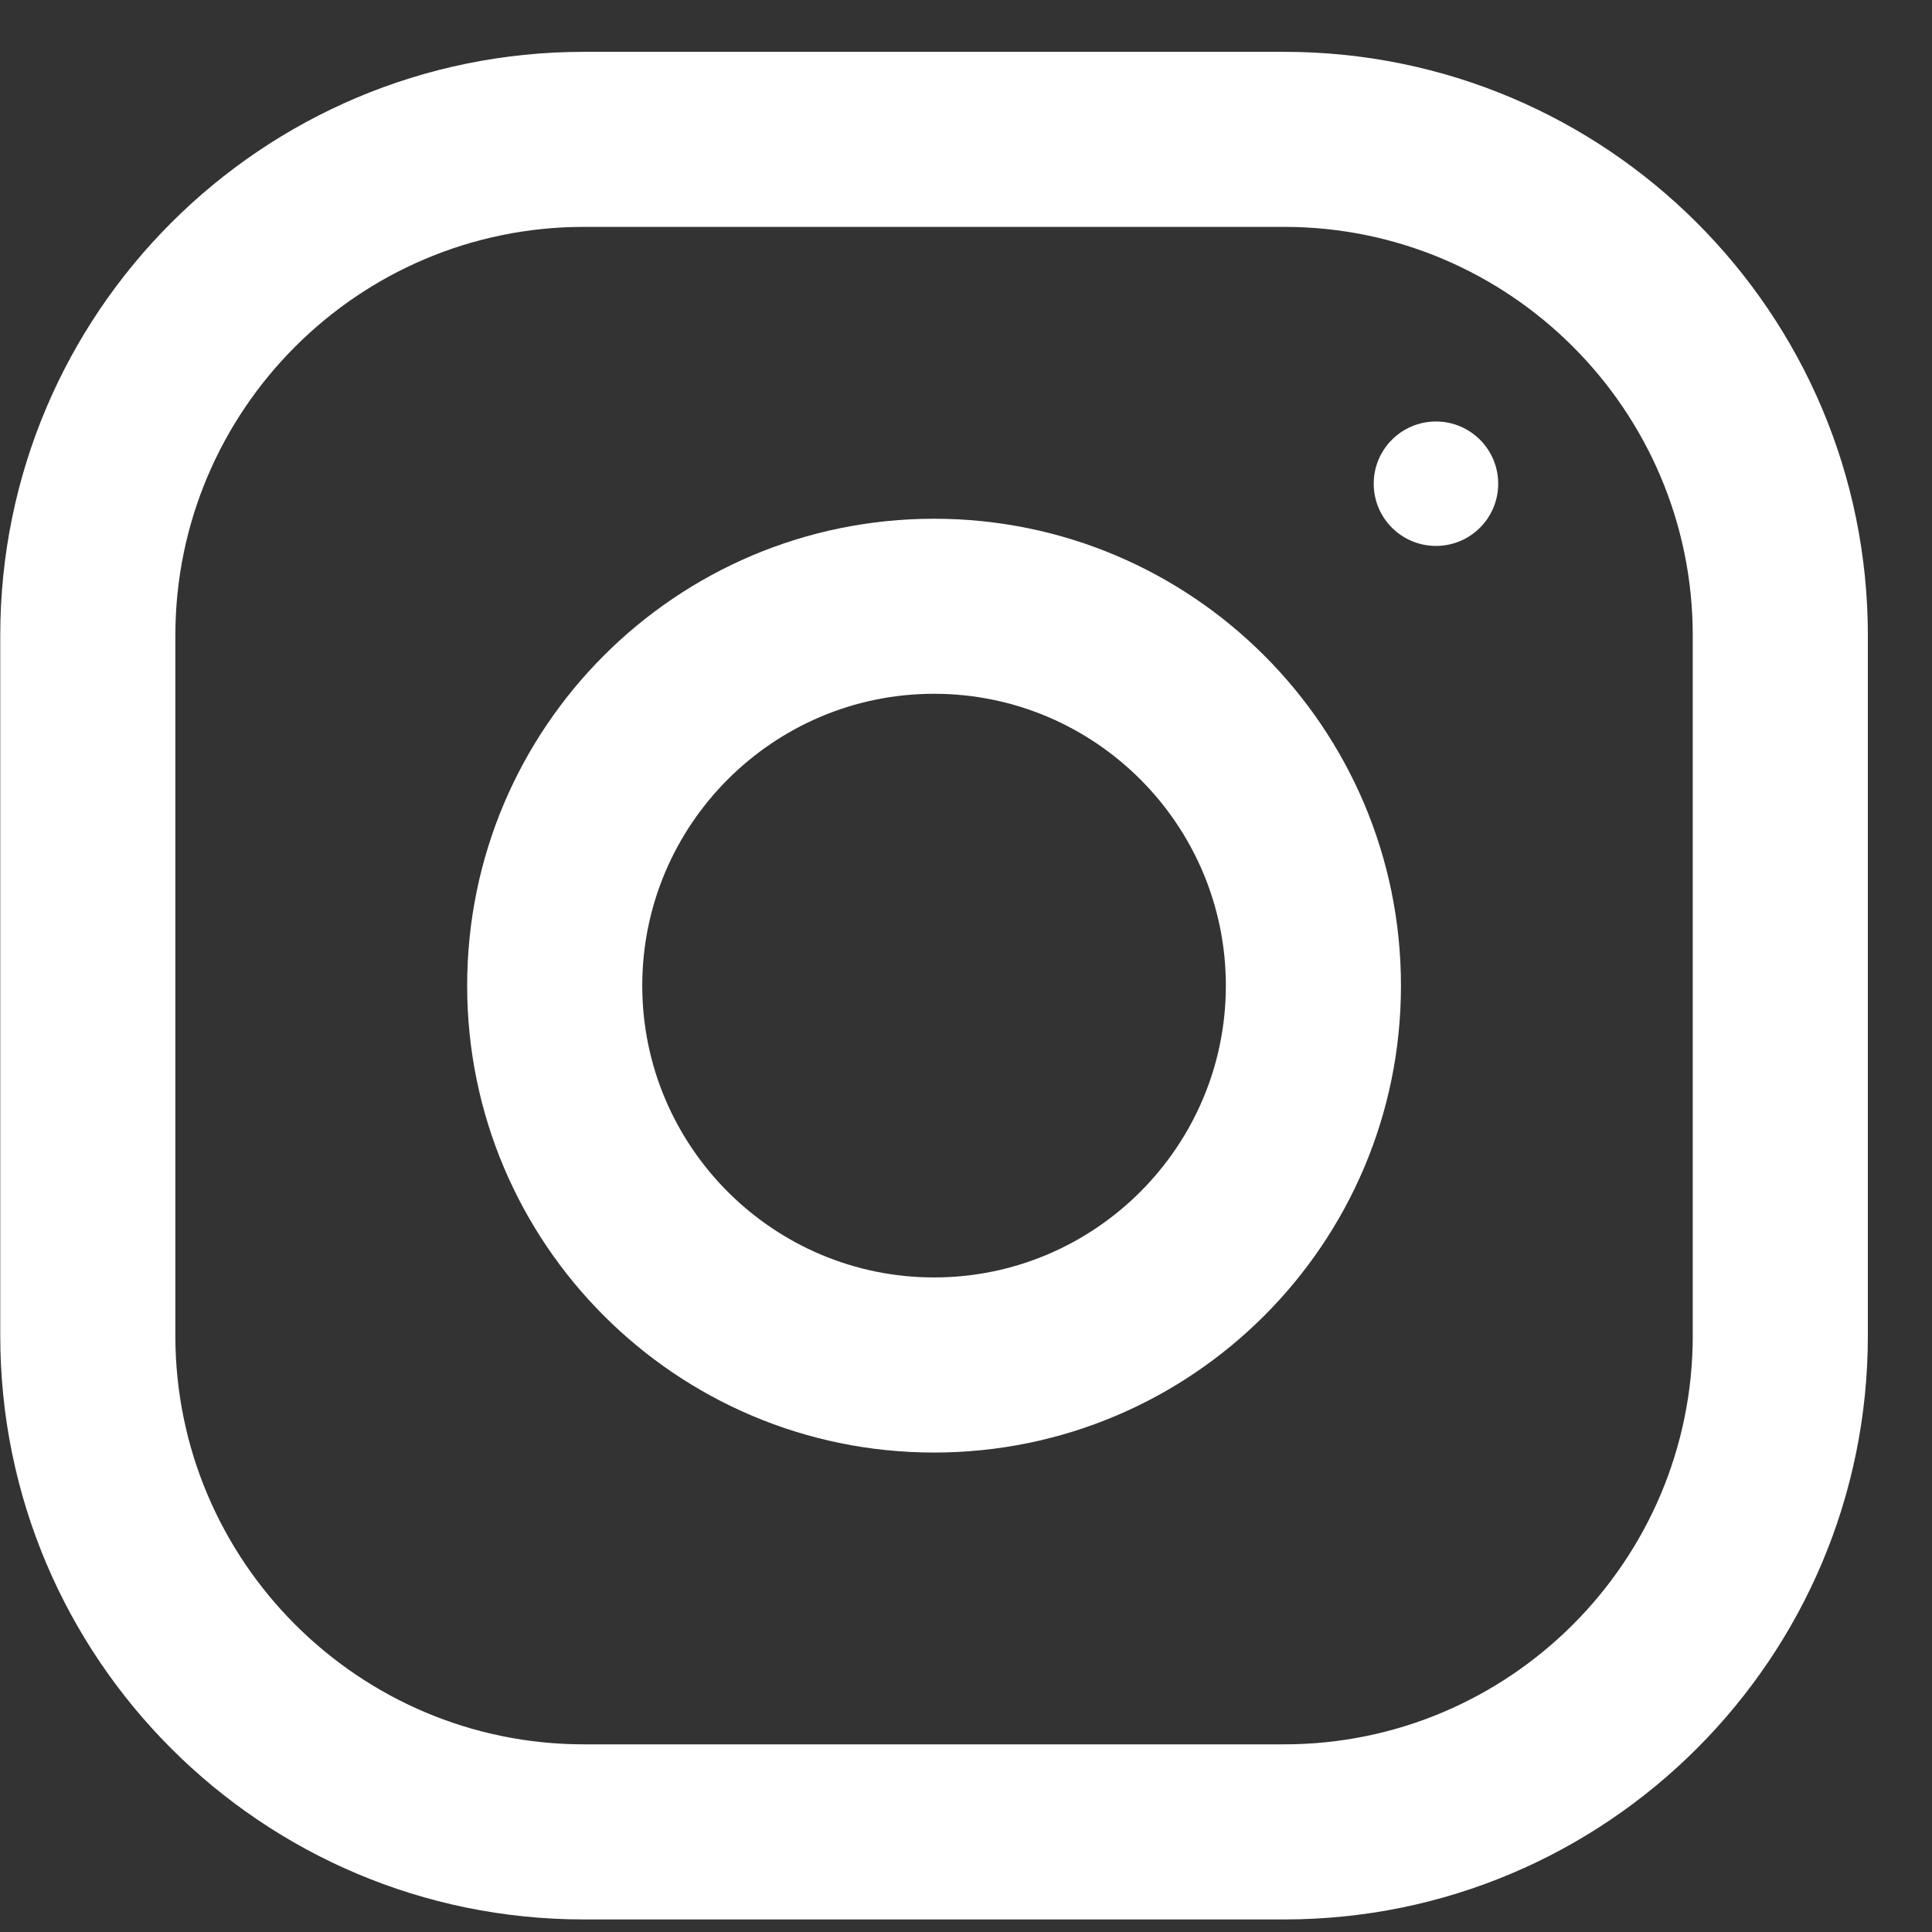<svg width="30" height="30" viewBox="0 0 30 30" fill="none" xmlns="http://www.w3.org/2000/svg">
<rect x="0" y="0" width="30" height="30" fill="#333333" stroke="none"/>
<g clip-path="url(#clip0)">
<path d="M19.941 0.805H9.066C4.062 0.805 0.004 4.863 0.004 9.867V20.742C0.004 25.747 4.062 29.805 9.066 29.805H19.941C24.946 29.805 29.004 25.747 29.004 20.742V9.867C29.004 4.863 24.946 0.805 19.941 0.805ZM26.285 20.742C26.285 24.24 23.439 27.086 19.941 27.086H9.066C5.568 27.086 2.723 24.24 2.723 20.742V9.867C2.723 6.369 5.568 3.523 9.066 3.523H19.941C23.439 3.523 26.285 6.369 26.285 9.867V20.742Z" fill="white"/>
<path d="M14.504 8.055C10.5 8.055 7.254 11.301 7.254 15.305C7.254 19.308 10.5 22.555 14.504 22.555C18.508 22.555 21.754 19.308 21.754 15.305C21.754 11.301 18.508 8.055 14.504 8.055ZM14.504 19.836C12.006 19.836 9.973 17.802 9.973 15.305C9.973 12.805 12.006 10.773 14.504 10.773C17.002 10.773 19.035 12.805 19.035 15.305C19.035 17.802 17.002 19.836 14.504 19.836Z" fill="white"/>
<path d="M22.298 8.477C22.831 8.477 23.264 8.045 23.264 7.511C23.264 6.977 22.831 6.545 22.298 6.545C21.764 6.545 21.331 6.977 21.331 7.511C21.331 8.045 21.764 8.477 22.298 8.477Z" fill="white"/>
</g>
<defs>
<clipPath id="clip0">
<rect width="29" height="29" fill="white" transform="translate(0.004 0.805)"/>
</clipPath>
</defs>
</svg>
